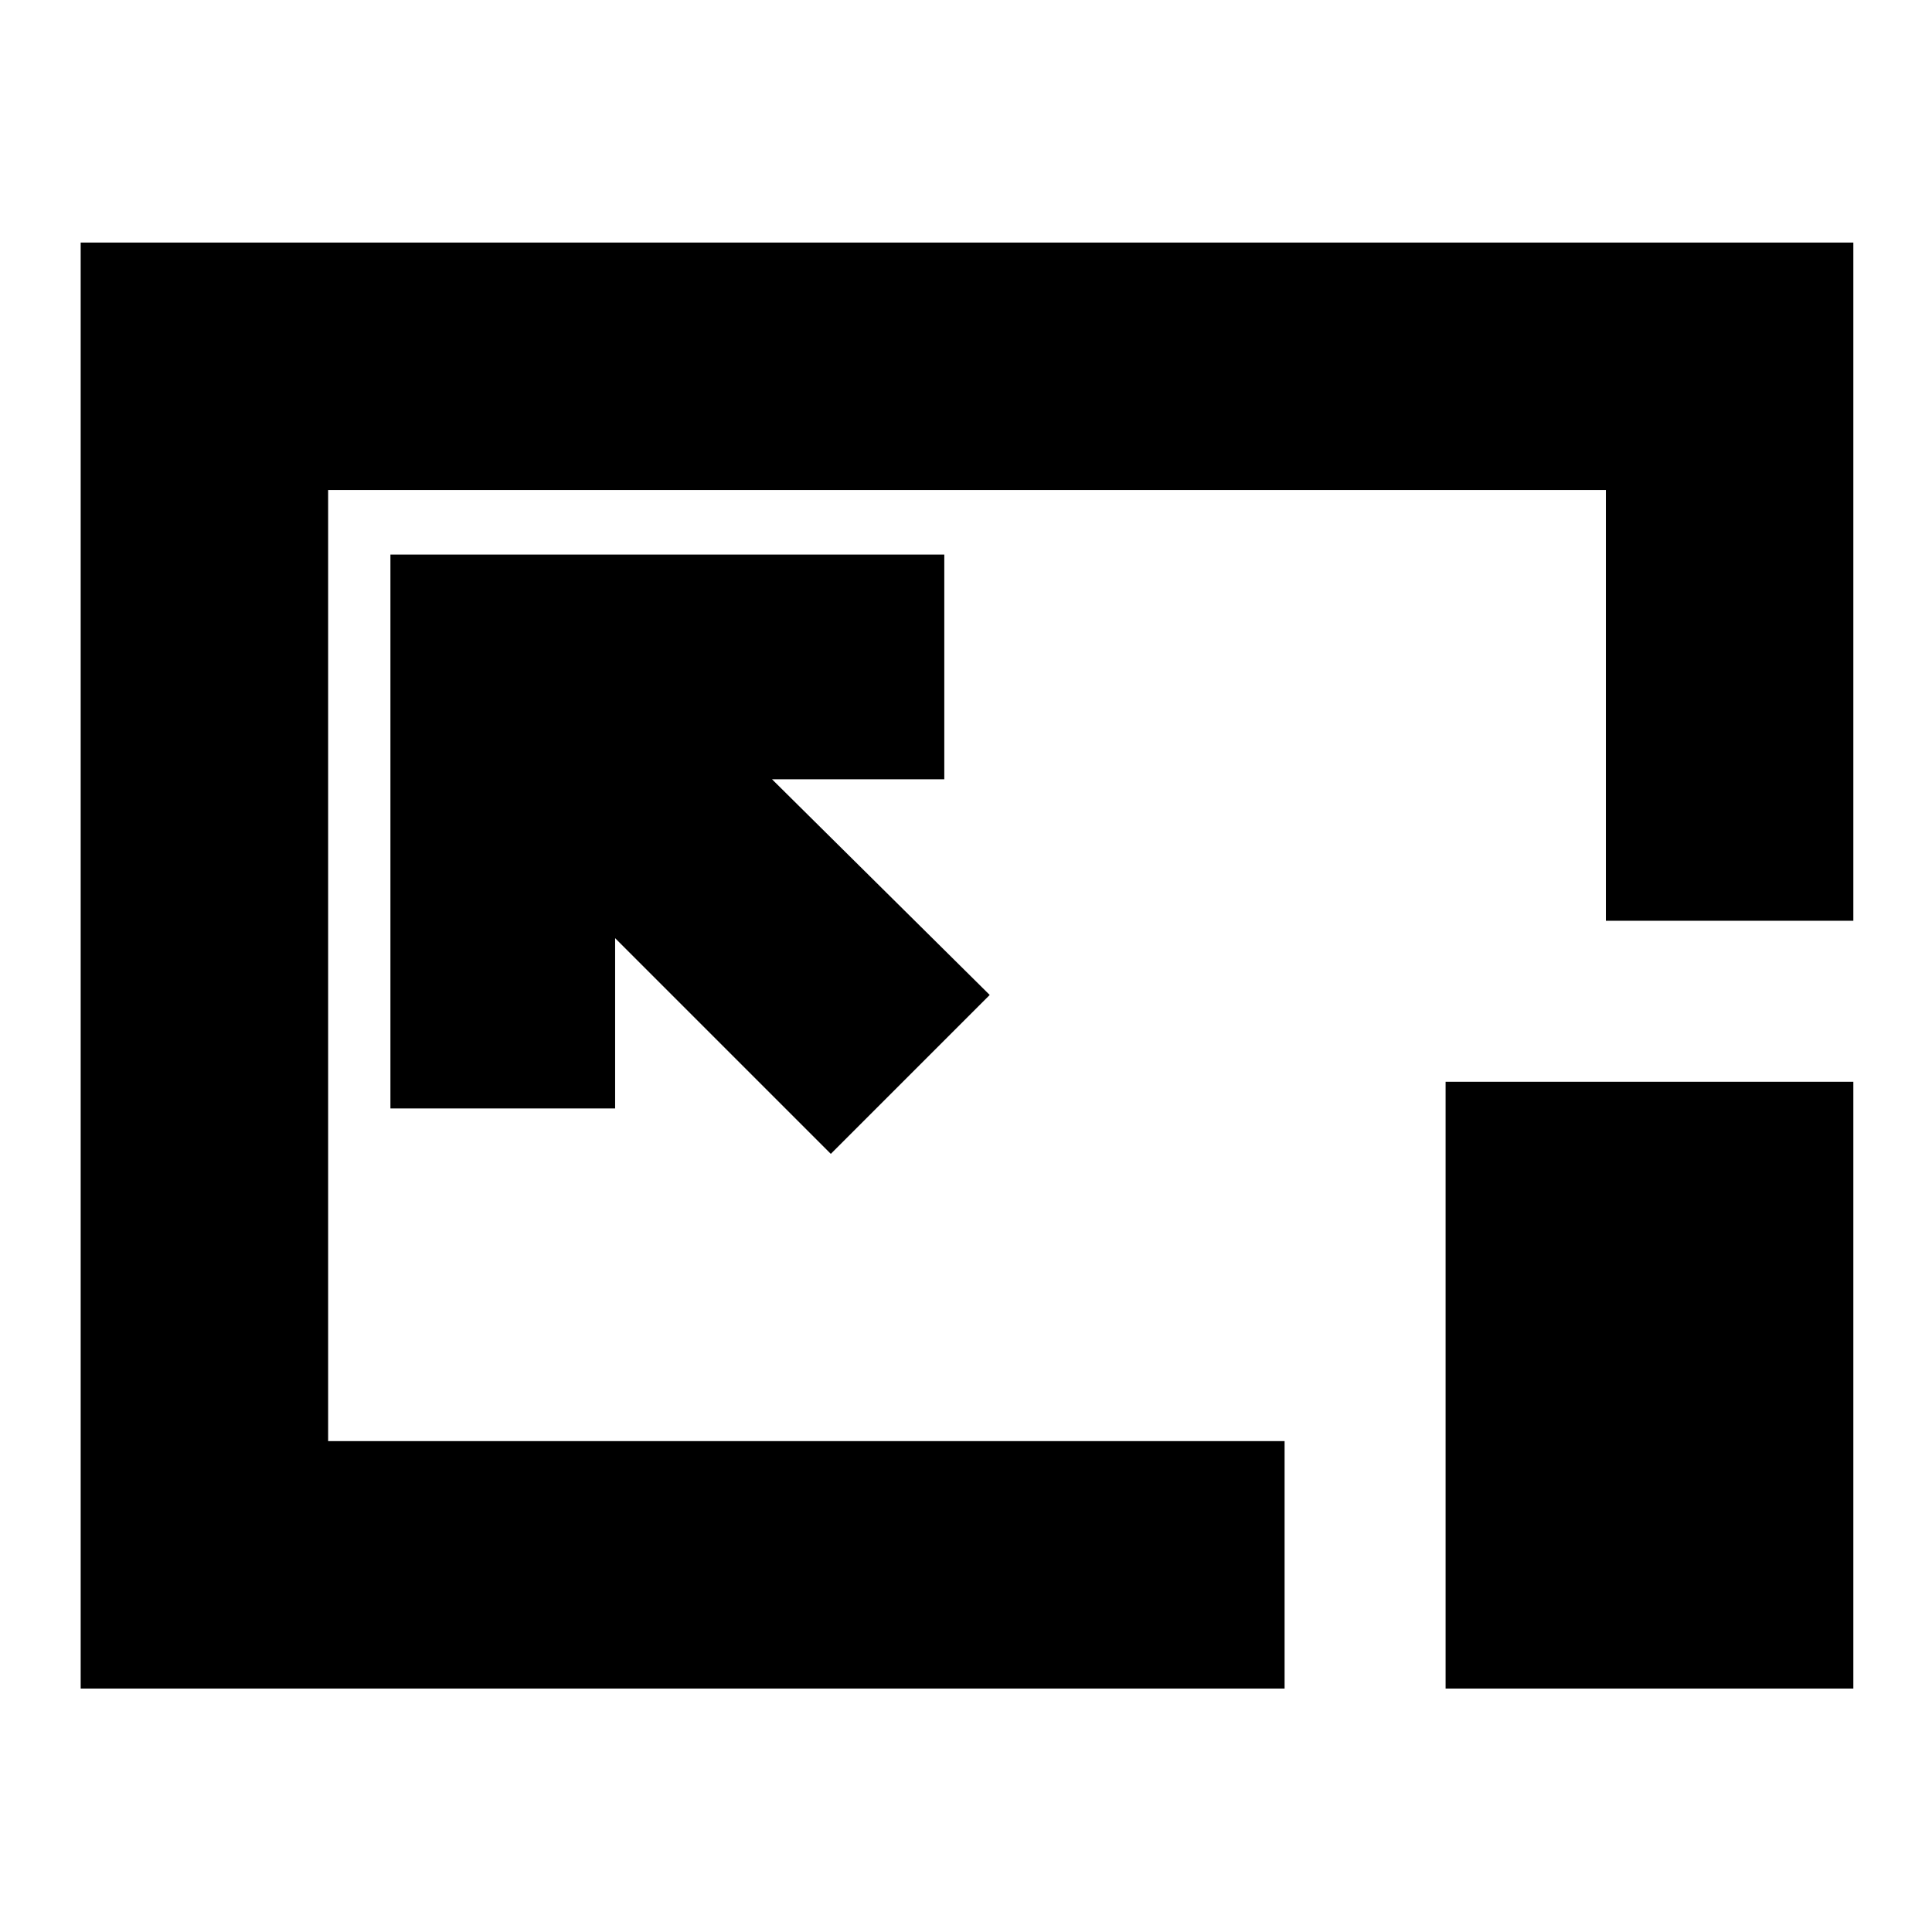 <svg xmlns="http://www.w3.org/2000/svg" height="24" viewBox="0 96 960 960" width="24"><path d="M40.087 935.044V216.521h880.826v337.002H797.956V339.479H163.044v472.608h475.261v122.957H40.087Zm372.739-265.696 78.957-78.957-108.174-107.173h85.609V371.565H194v275.218h111.652v-84.609l107.174 107.174Zm305.479 265.696V633.523h202.608v301.521H718.305Zm-237.87-359.479Z"/></svg>